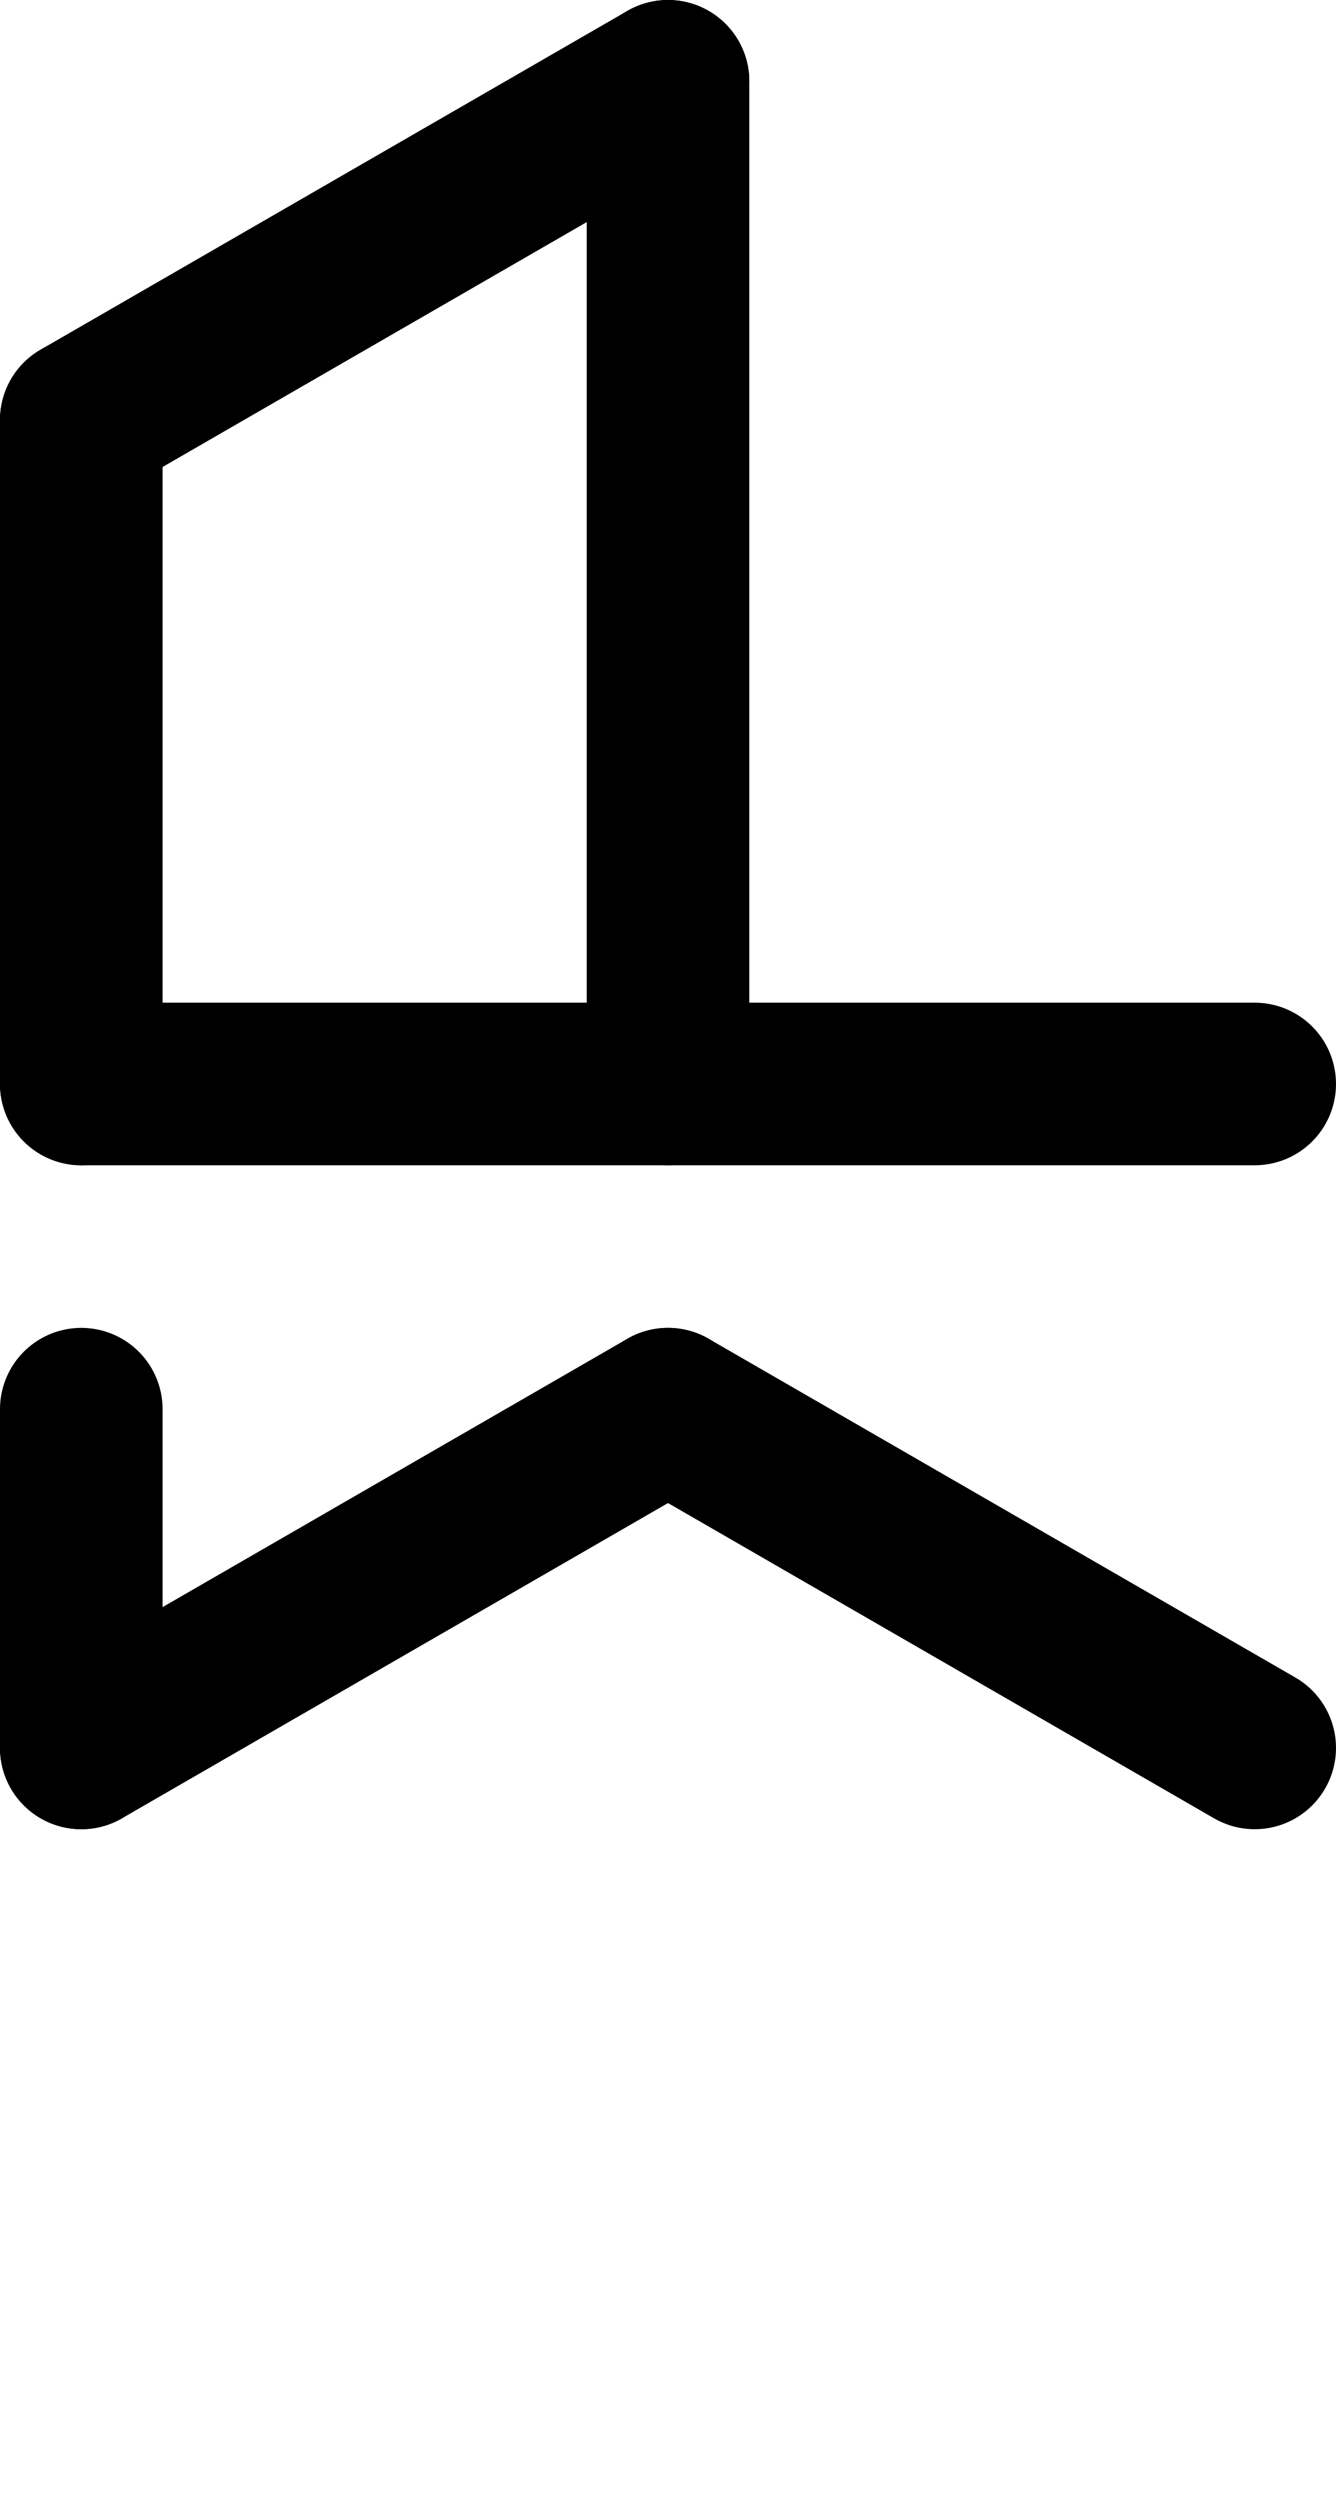 <svg viewBox="0 0 197.205 369" class="" data-v-0f882676="" data-v-27e569f7="" style="--a5636e94:1.6em; --40225dbd:0.534; --5c7a8b6b:0.065;"><line class="innerLine" x1="98.603" y1="160" x2="98.603" y2="12" stroke="currentcolor" stroke-width="24" stroke-linecap="round" shape-rendering="geometricPrecision" data-v-0f882676=""></line><line class="innerLine" x1="98.603" y1="208" x2="185.205" y2="258" stroke="currentcolor" stroke-width="24" stroke-linecap="round" shape-rendering="geometricPrecision" data-v-0f882676=""></line><line class="innerLine" x1="12" y1="258" x2="98.603" y2="208" stroke="currentcolor" stroke-width="24" stroke-linecap="round" shape-rendering="geometricPrecision" data-v-0f882676=""></line><line class="outerLine" x1="12" y1="62" x2="98.603" y2="12" stroke="currentcolor" stroke-width="24" stroke-linecap="round" shape-rendering="geometricPrecision" data-v-0f882676=""></line><line class="outerLine" x1="12" y1="62" x2="12" y2="160" stroke="currentcolor" stroke-width="24" stroke-linecap="round" shape-rendering="geometricPrecision" data-v-0f882676=""></line><line class="outerLine" x1="12" y1="208" x2="12" y2="258" stroke="currentcolor" stroke-width="24" stroke-linecap="round" shape-rendering="geometricPrecision" data-v-0f882676=""></line><line class="centerLine" x1="12" y1="160" x2="185.205" y2="160" stroke="currentcolor" stroke-width="24" stroke-linecap="round" shape-rendering="geometricPrecision" data-v-0f882676=""></line><!----></svg>